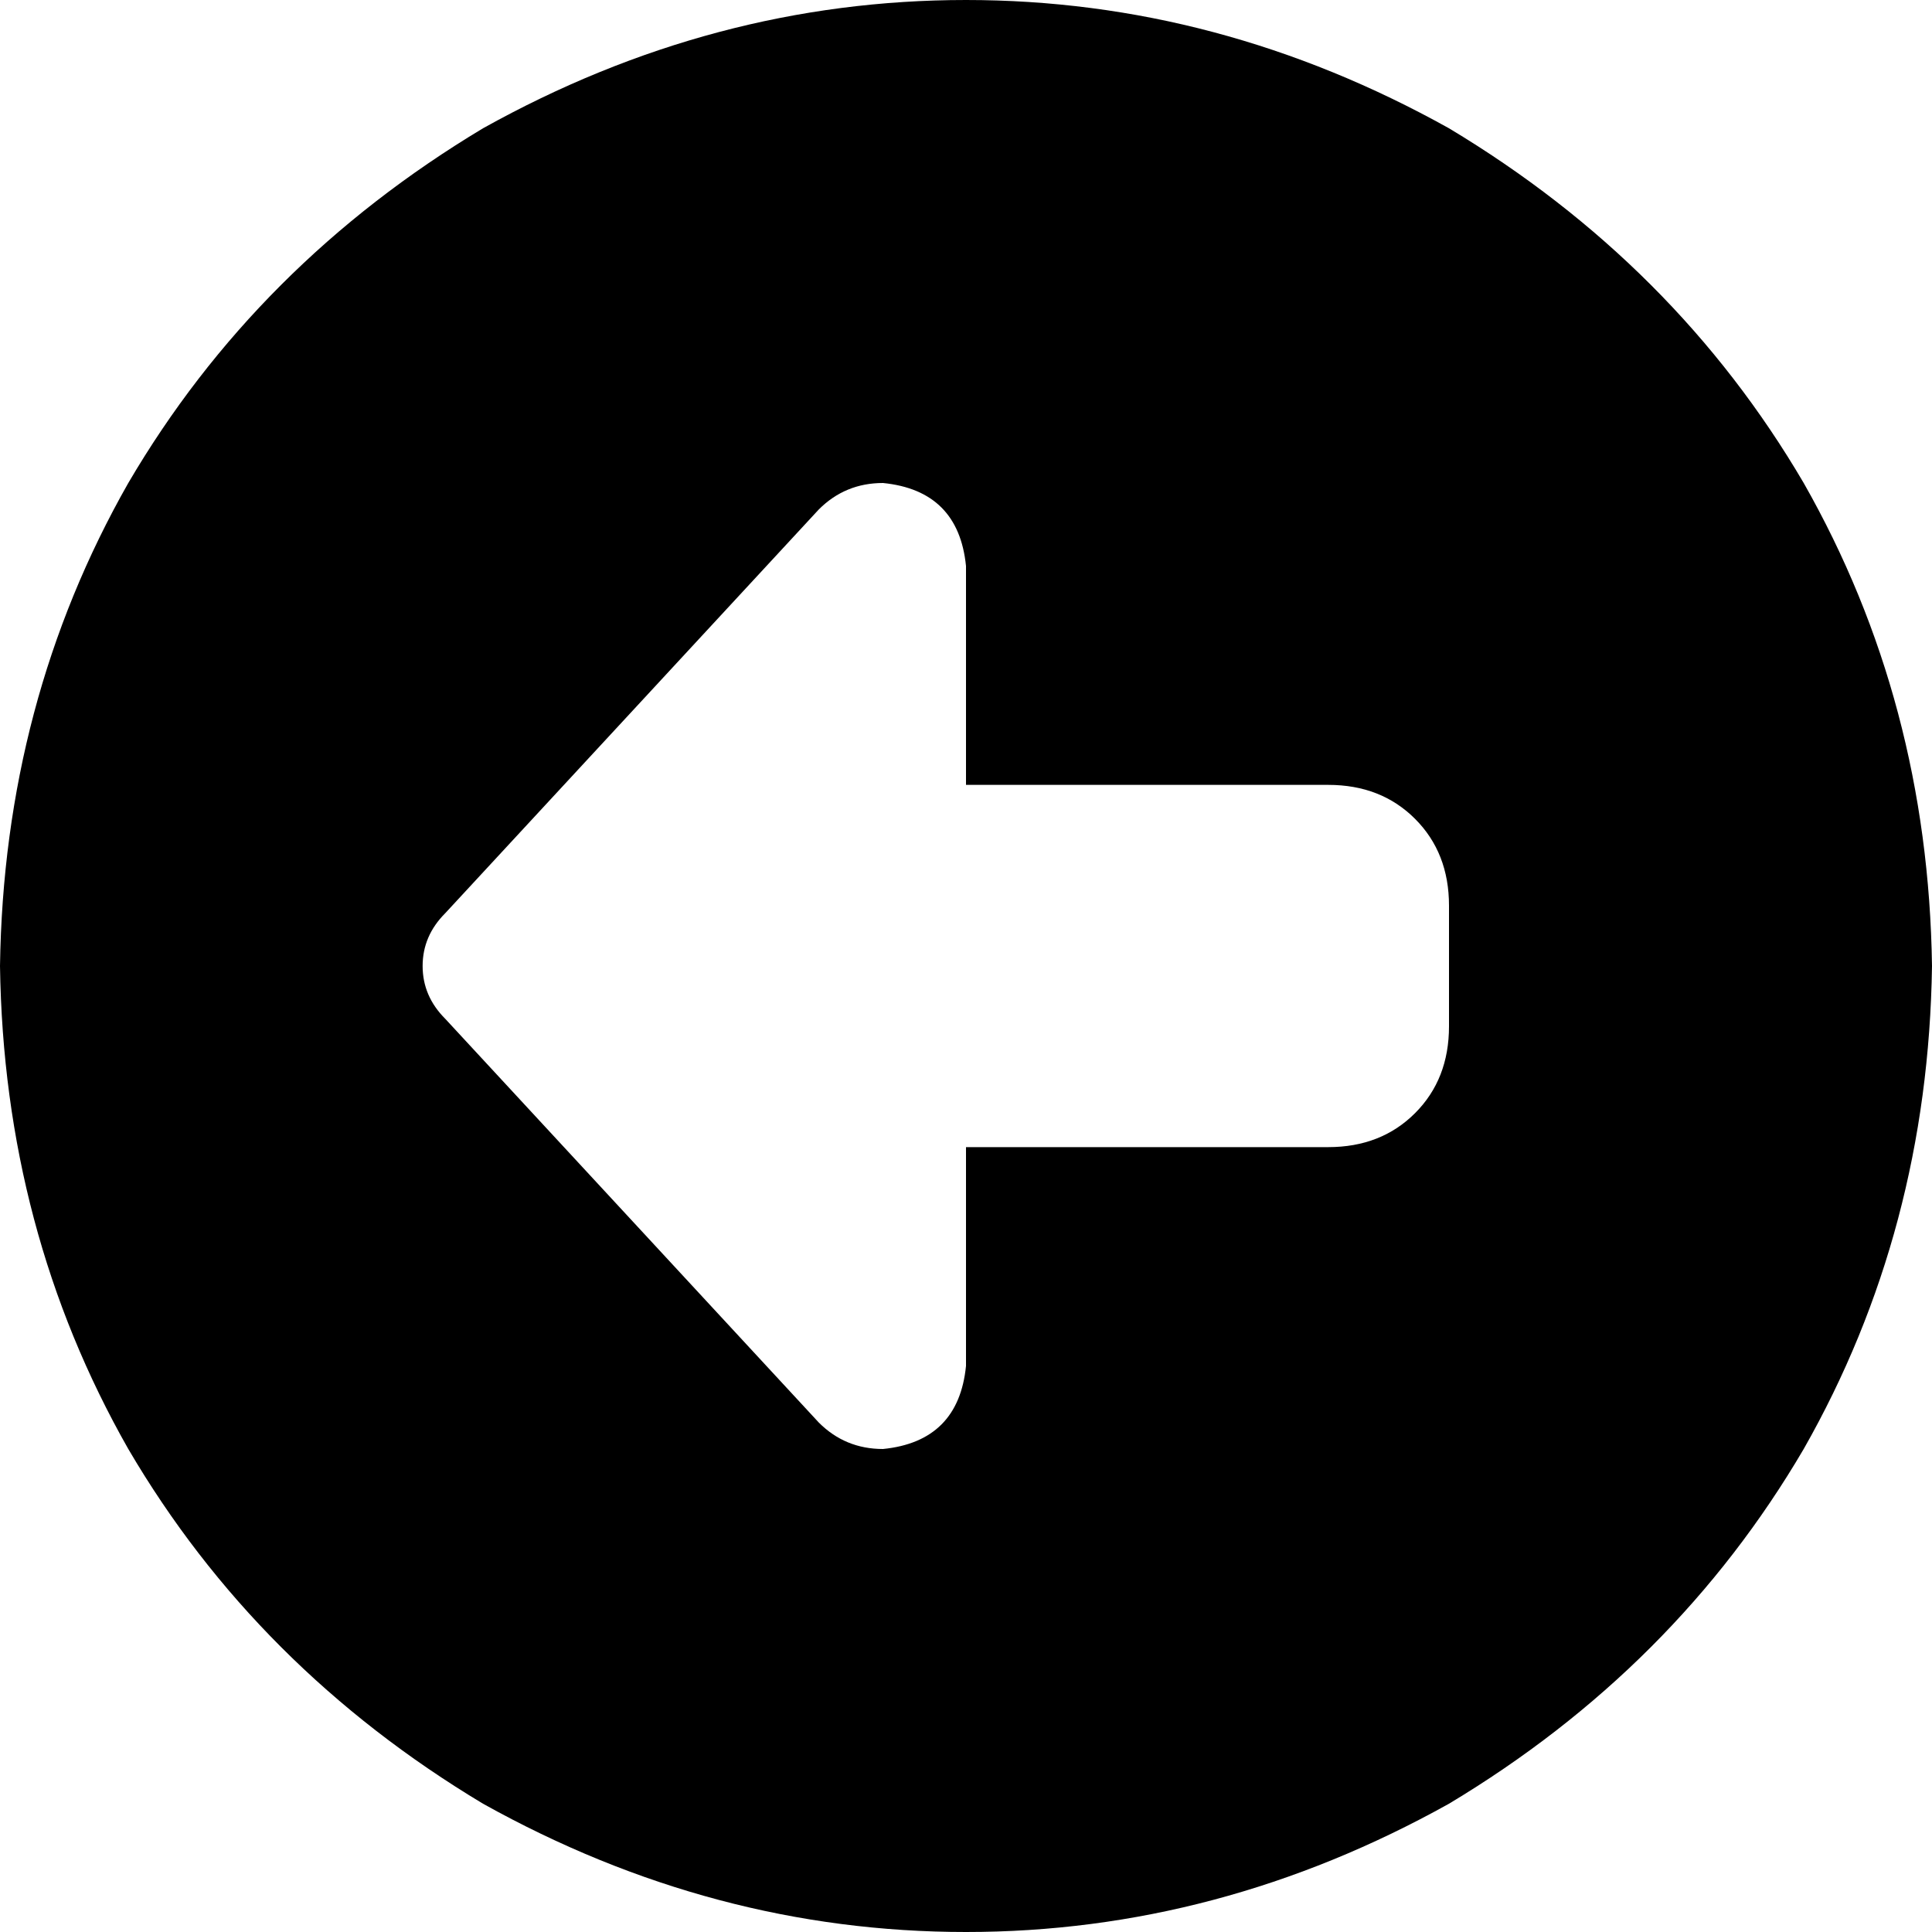 <svg xmlns="http://www.w3.org/2000/svg" viewBox="0 0 512 512">
    <path d="M 512 256 Q 511 186 478 128 L 478 128 Q 444 70 384 34 Q 323 0 256 0 Q 189 0 128 34 Q 68 70 34 128 Q 1 186 0 256 Q 1 326 34 384 Q 68 442 128 478 Q 189 512 256 512 Q 323 512 384 478 Q 444 442 478 384 Q 511 326 512 256 L 512 256 Z M 217 377 L 118 270 Q 112 264 112 256 Q 112 248 118 242 L 217 135 Q 224 128 234 128 Q 254 130 256 150 L 256 208 L 352 208 Q 366 208 375 217 Q 384 226 384 240 L 384 272 Q 384 286 375 295 Q 366 304 352 304 L 256 304 L 256 362 Q 254 382 234 384 Q 224 384 217 377 L 217 377 Z"/>
</svg>
